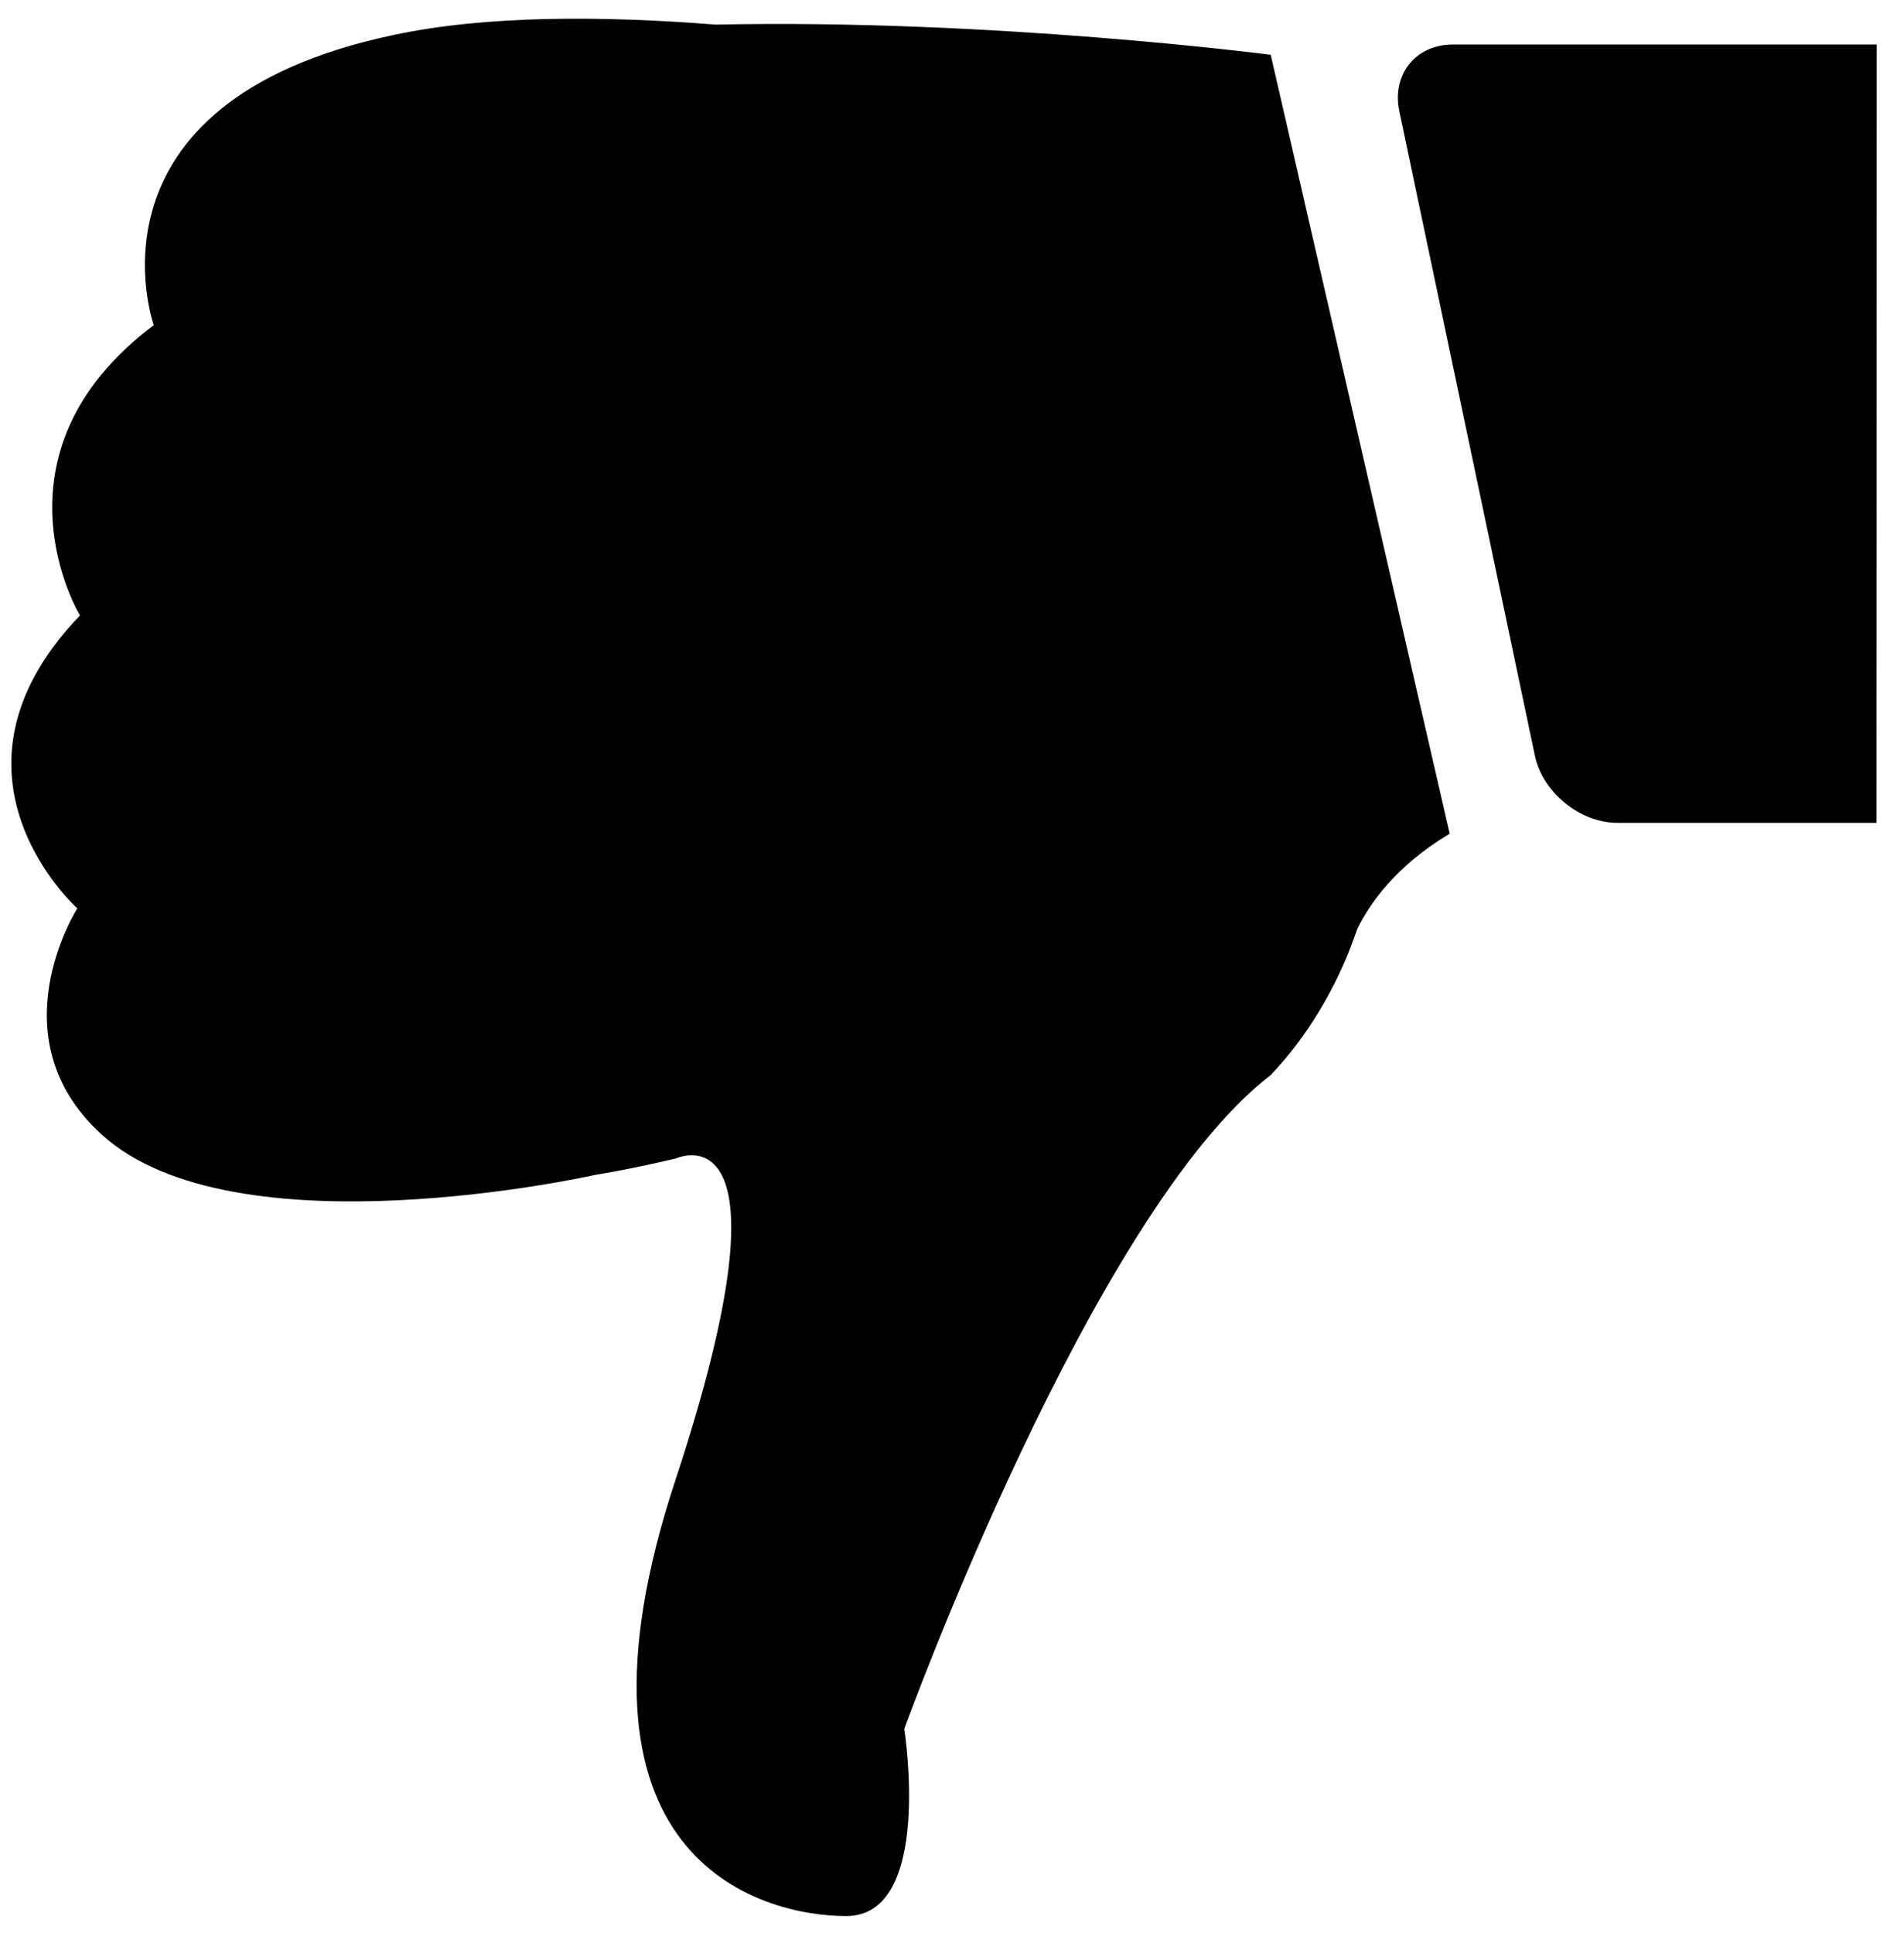 <svg xmlns="http://www.w3.org/2000/svg" viewBox="0 0 65 66"><path d="M64.06 28.09h-8.84c-1.28 0-2.55-1.03-2.82-2.29L47.77 3.79c-.26-1.26.57-2.29 1.87-2.27h14.43l-.01 26.57zM46.34 31.7c-.09.26-.2.55-.32.86-.51 1.24-1.33 2.76-2.64 4.14-6.12 4.7-12.51 22.32-12.51 22.32s1.01 6.39-1.98 6.39-10.1-2-5.82-14.92c4.26-12.93 0-10.94 0-10.94-.98.23-1.9.42-2.76.56 0 0-12.32 2.77-16.85-1.39-3.64-3.32-.82-7.71-.82-7.71s-5.13-4.57.09-10c0 0-3.34-5.51 2.52-9.91 0 0-2.72-7.59 8.16-9.9 3.2-.69 7.22-.66 11.02-.36 9.49-.2 18.95 1.03 18.95 1.03l6.11 26.59c-1.87 1.12-2.74 2.41-3.15 3.24z"/></svg>